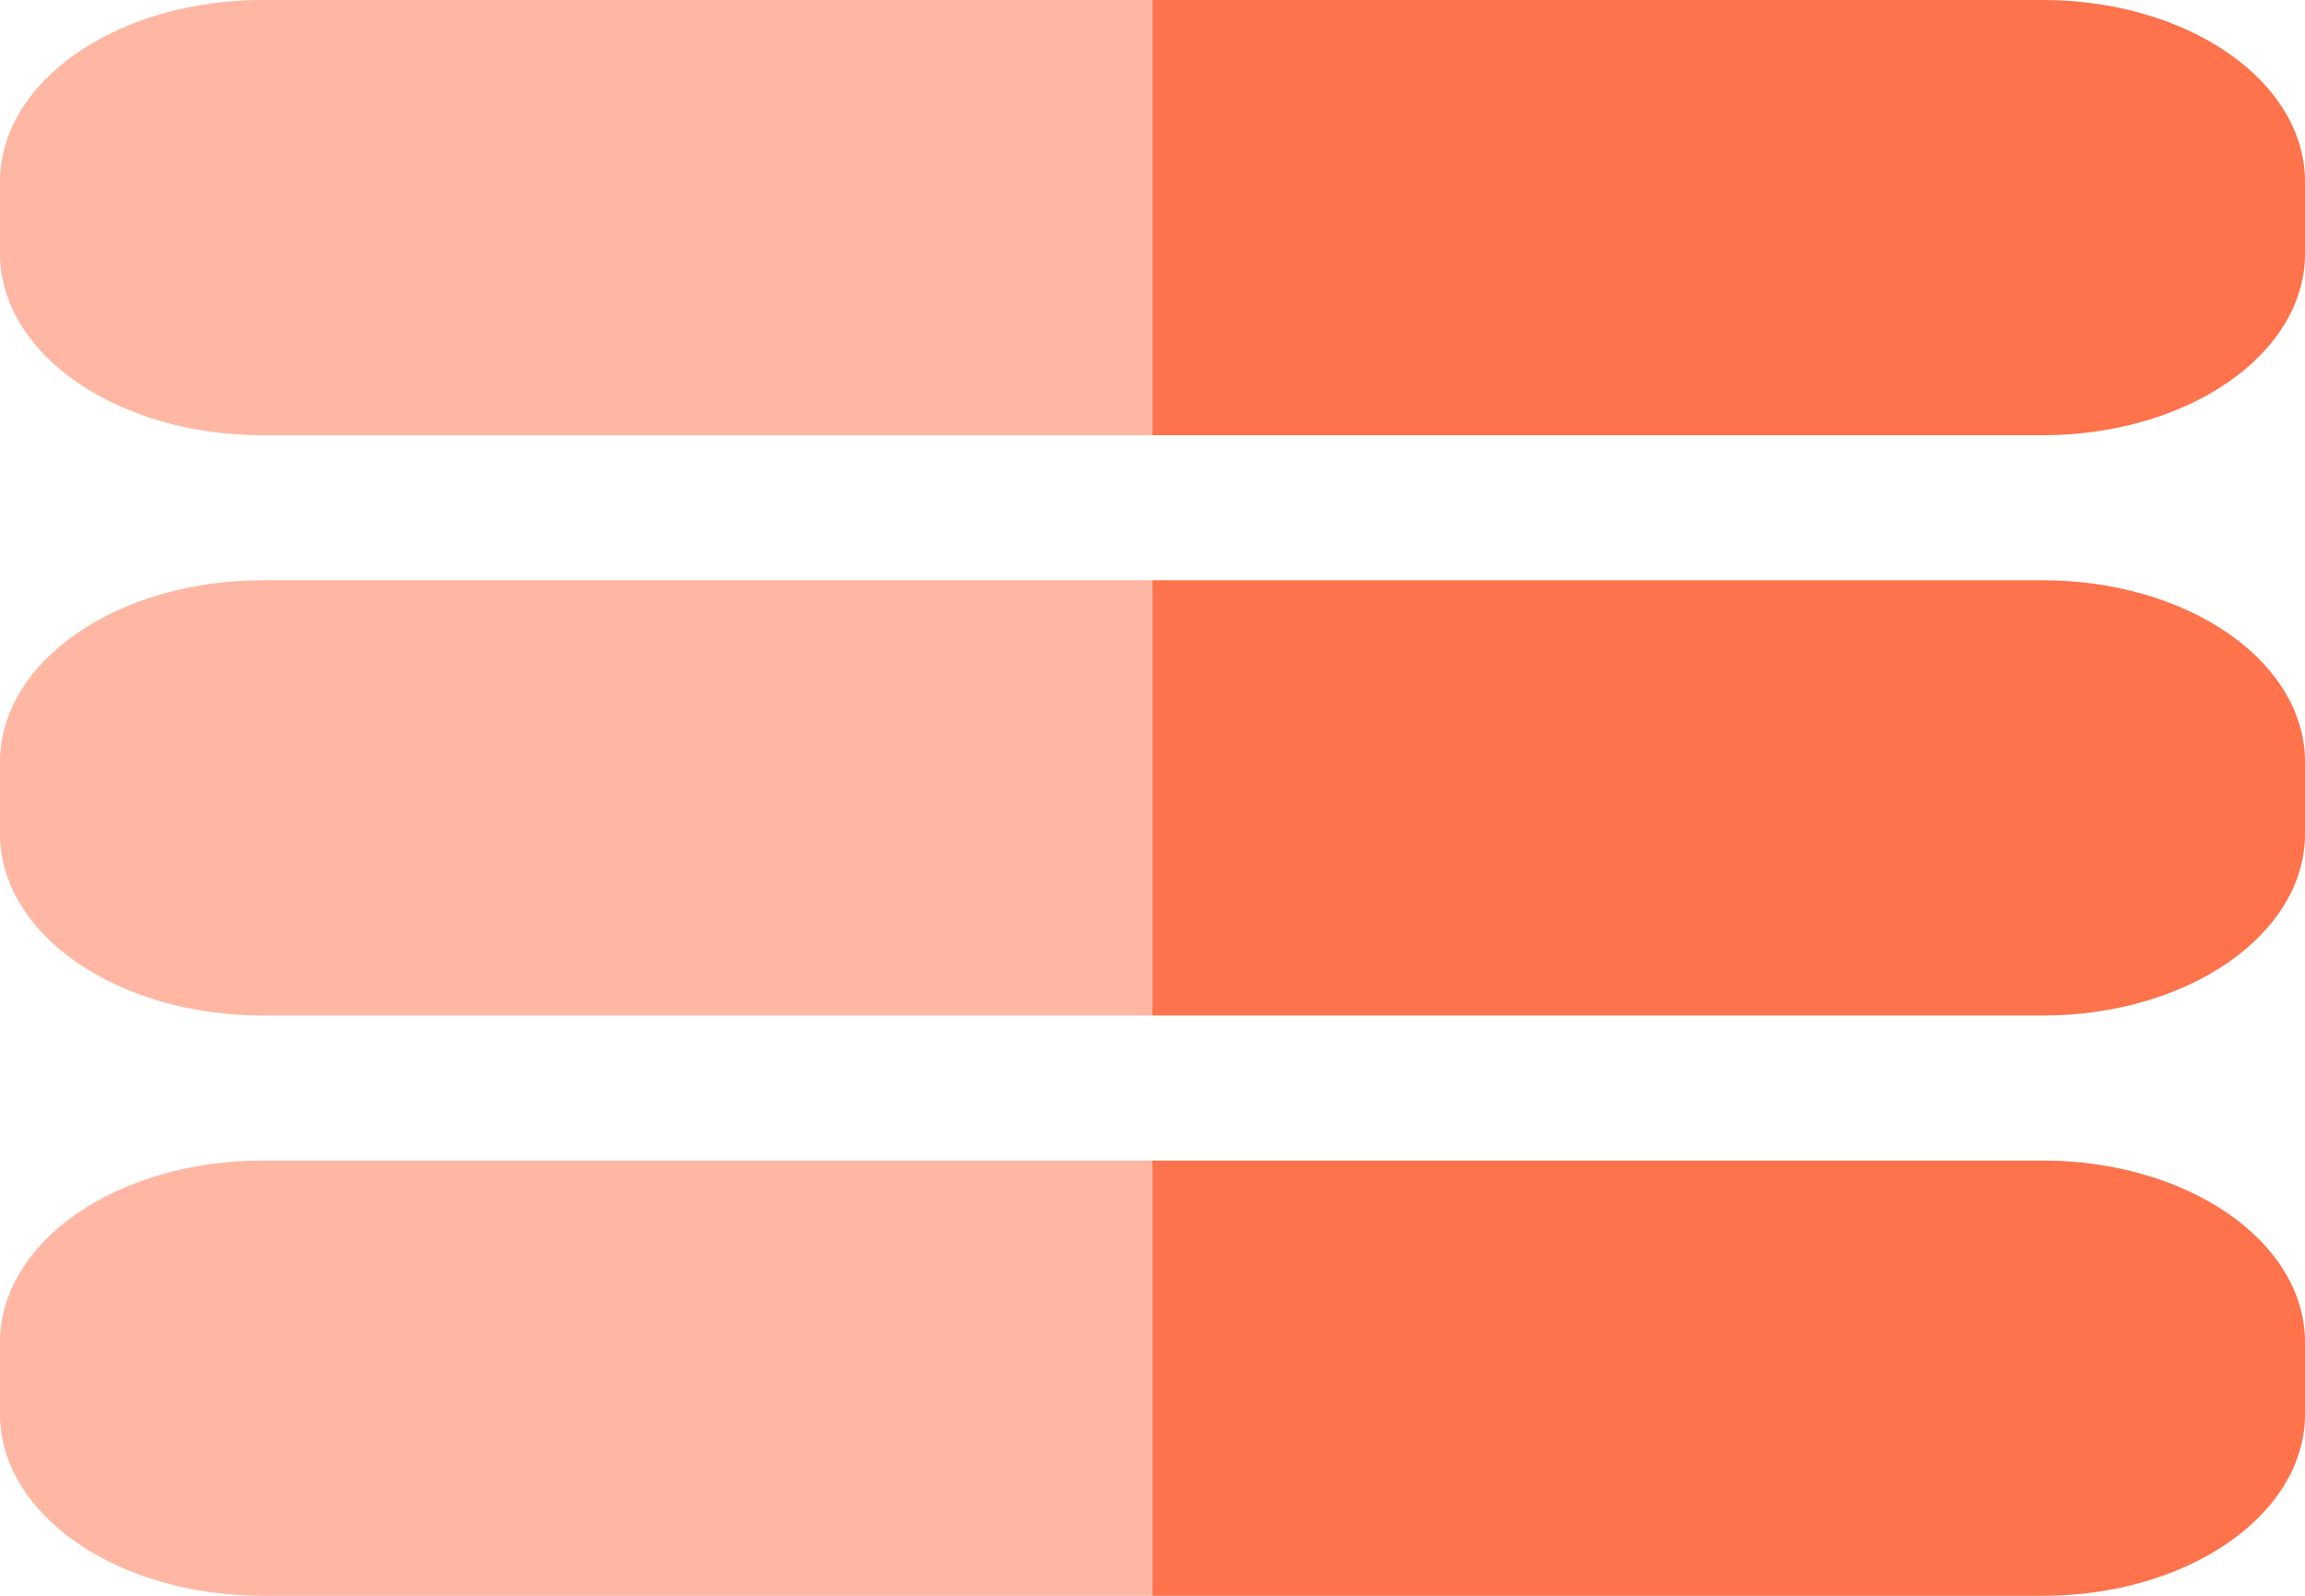 <svg width="39" height="27" viewBox="0 0 39 27" fill="none" xmlns="http://www.w3.org/2000/svg">
<path d="M19.5 9.818V17.182H4.432C3.256 17.182 2.129 16.859 1.298 16.283C0.467 15.708 0 14.927 0 14.114V12.886C0 12.073 0.467 11.292 1.298 10.717C2.129 10.142 3.256 9.818 4.432 9.818H19.5Z" fill="#FE724C" fill-opacity="0.51"/>
<path d="M19.5 19.636V27H4.432C3.256 27 2.129 26.677 1.298 26.101C0.467 25.526 0 24.745 0 23.932V22.704C0 21.891 0.467 21.11 1.298 20.535C2.129 19.96 3.256 19.636 4.432 19.636H19.5Z" fill="#FE724C" fill-opacity="0.51"/>
<path d="M19.5 0V7.364H4.432C3.256 7.364 2.129 7.04 1.298 6.465C0.467 5.89 0 5.109 0 4.295V3.068C0 2.254 0.467 1.474 1.298 0.899C2.129 0.323 3.256 0 4.432 0H19.5Z" fill="#FE724C" fill-opacity="0.51"/>
<path d="M39 3.068V4.295C39 4.698 38.885 5.097 38.663 5.47C38.44 5.842 38.114 6.18 37.702 6.465C37.29 6.75 36.802 6.976 36.264 7.13C35.727 7.284 35.15 7.364 34.568 7.364H19.5V0H34.568C35.744 0 36.871 0.323 37.702 0.899C38.533 1.474 39 2.254 39 3.068Z" fill="#FE724C"/>
<path d="M39 12.886V14.114C39 14.927 38.533 15.708 37.702 16.283C36.871 16.859 35.744 17.182 34.568 17.182H19.5V9.818H34.568C35.744 9.818 36.871 10.142 37.702 10.717C38.533 11.292 39 12.073 39 12.886Z" fill="#FE724C"/>
<path d="M39 22.704V23.932C39 24.745 38.533 25.526 37.702 26.101C36.871 26.677 35.744 27 34.568 27H19.5V19.636H34.568C35.744 19.636 36.871 19.96 37.702 20.535C38.533 21.11 39 21.891 39 22.704Z" fill="#FE724C"/>
</svg>
